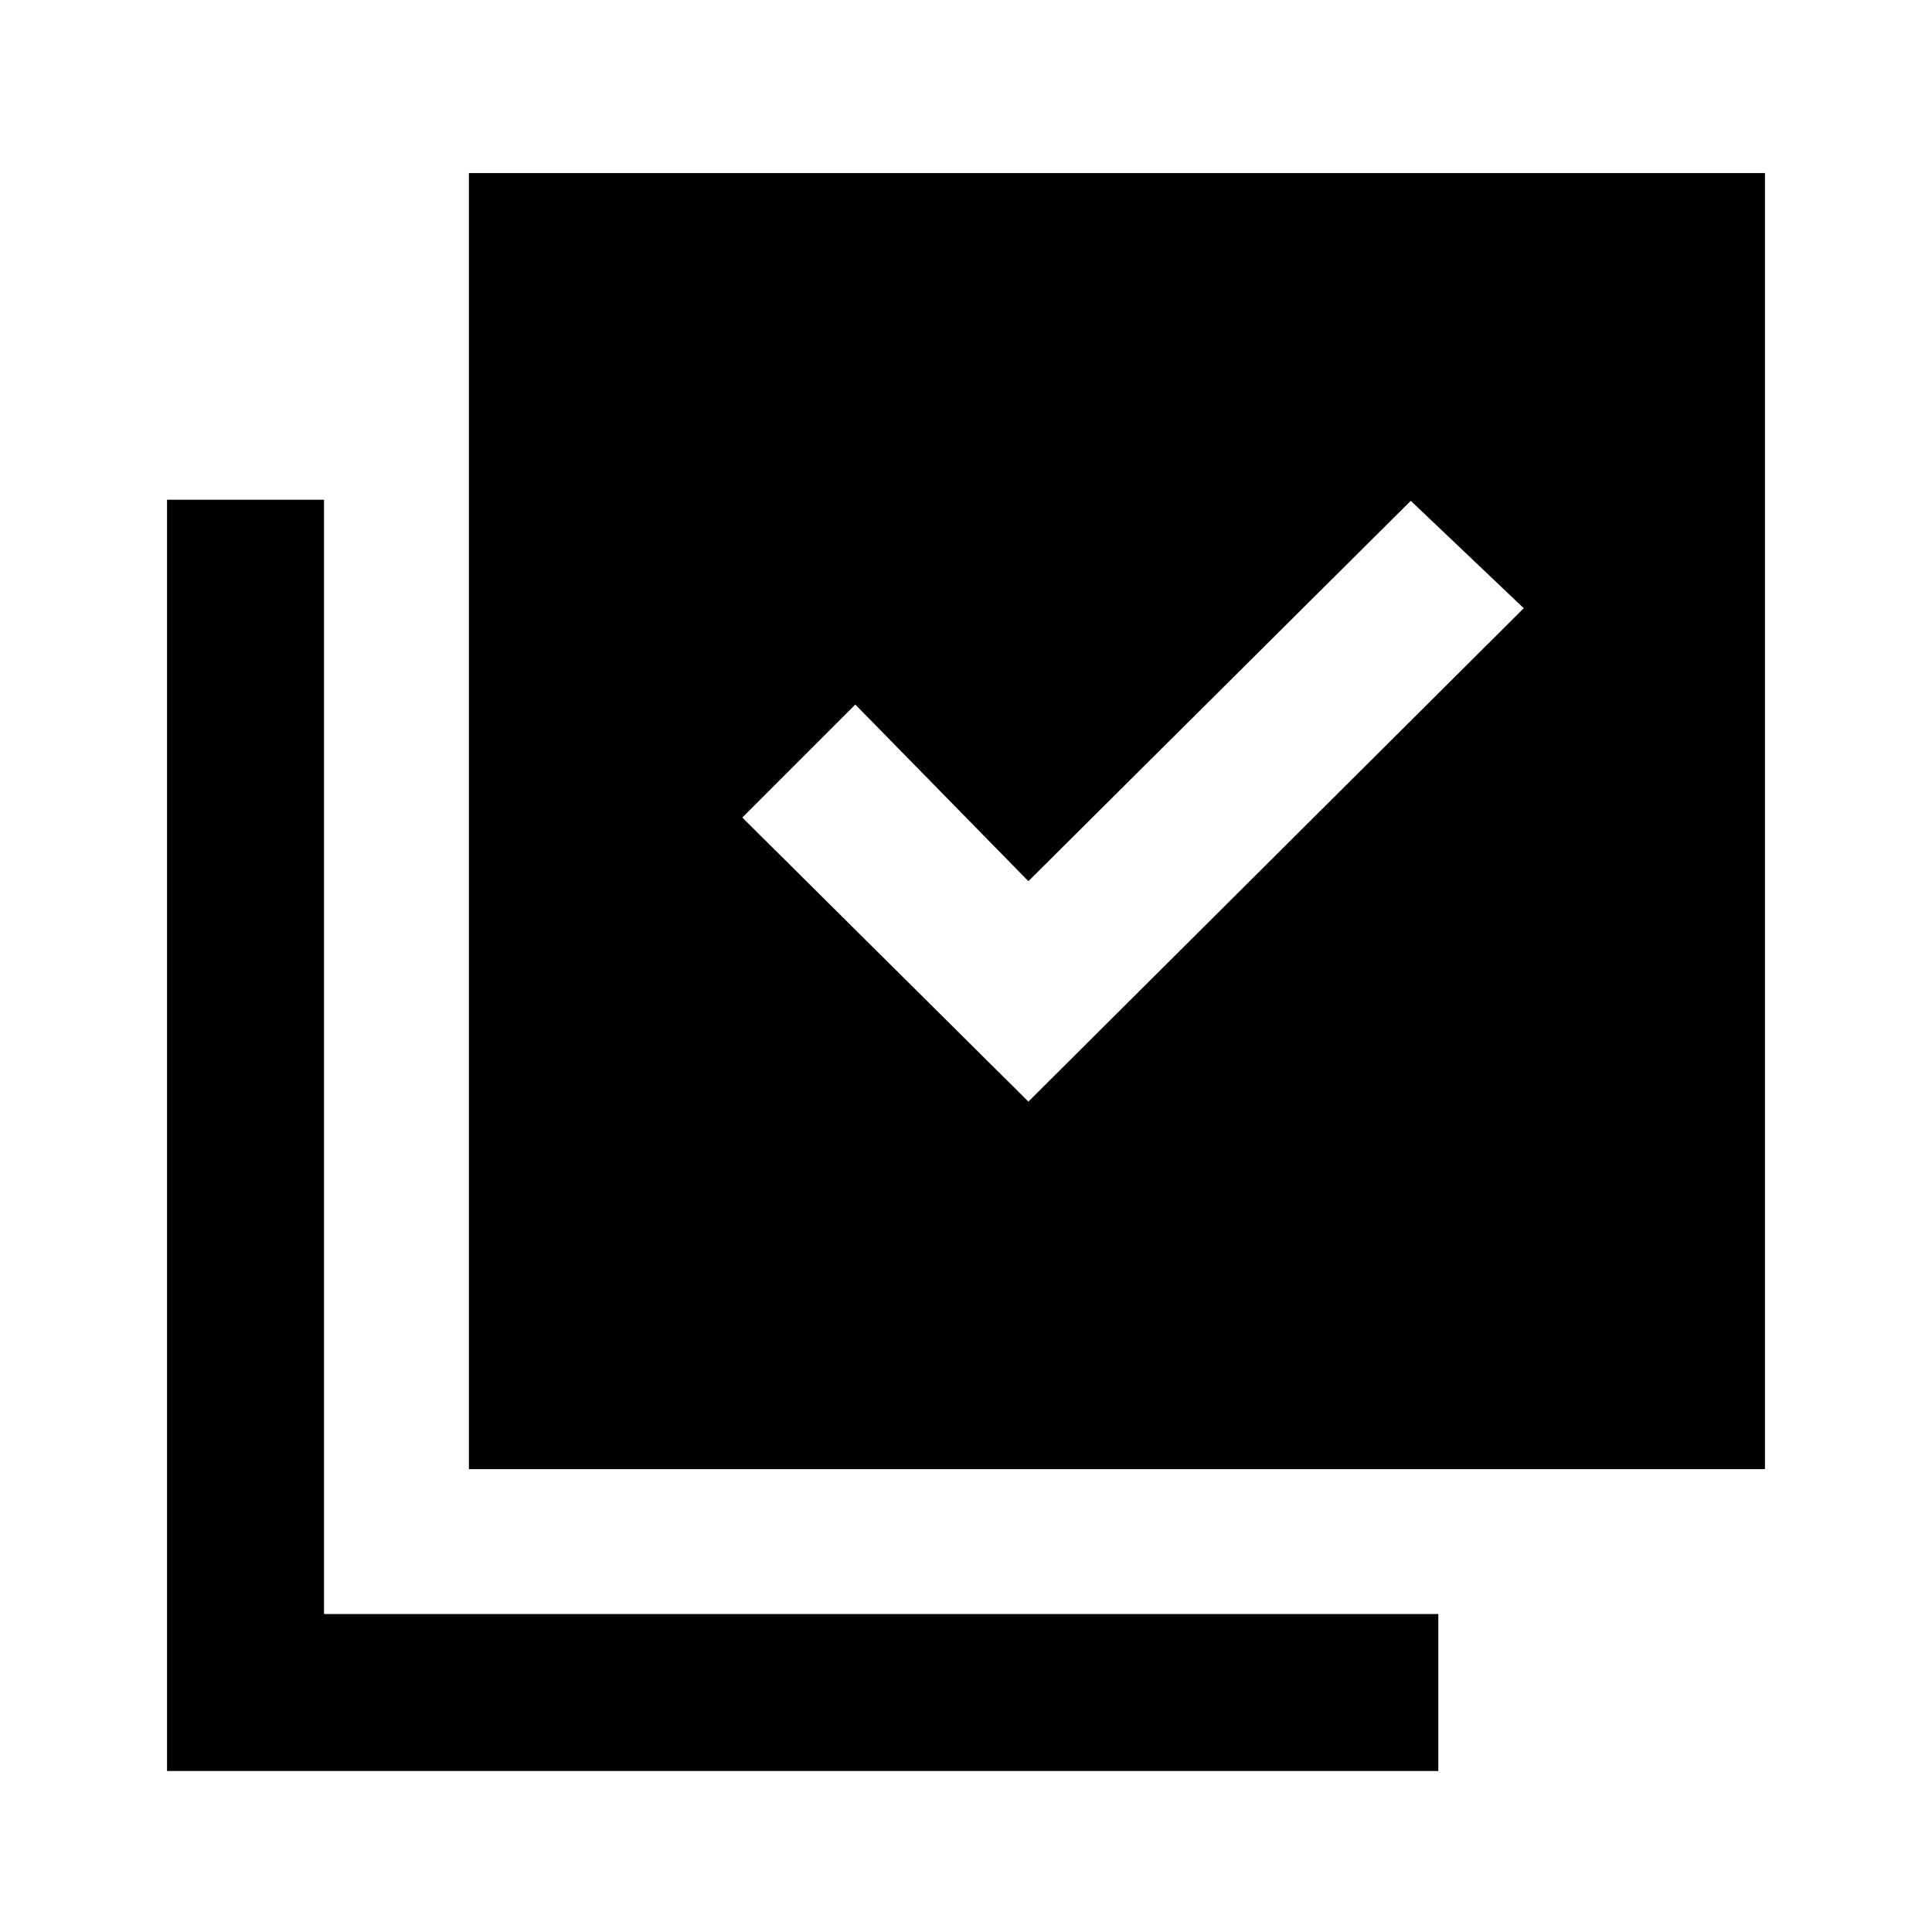 <svg xmlns="http://www.w3.org/2000/svg" height="20" viewBox="0 -960 960 960" width="20"><path d="m511-412.62 246.15-245.15L701-711.15l-190 189-86-87.77-56.15 56.15L511-412.62ZM233-230v-644h644v644H233ZM83-80v-631.69h78V-158h553.69v78H83Z"/></svg>